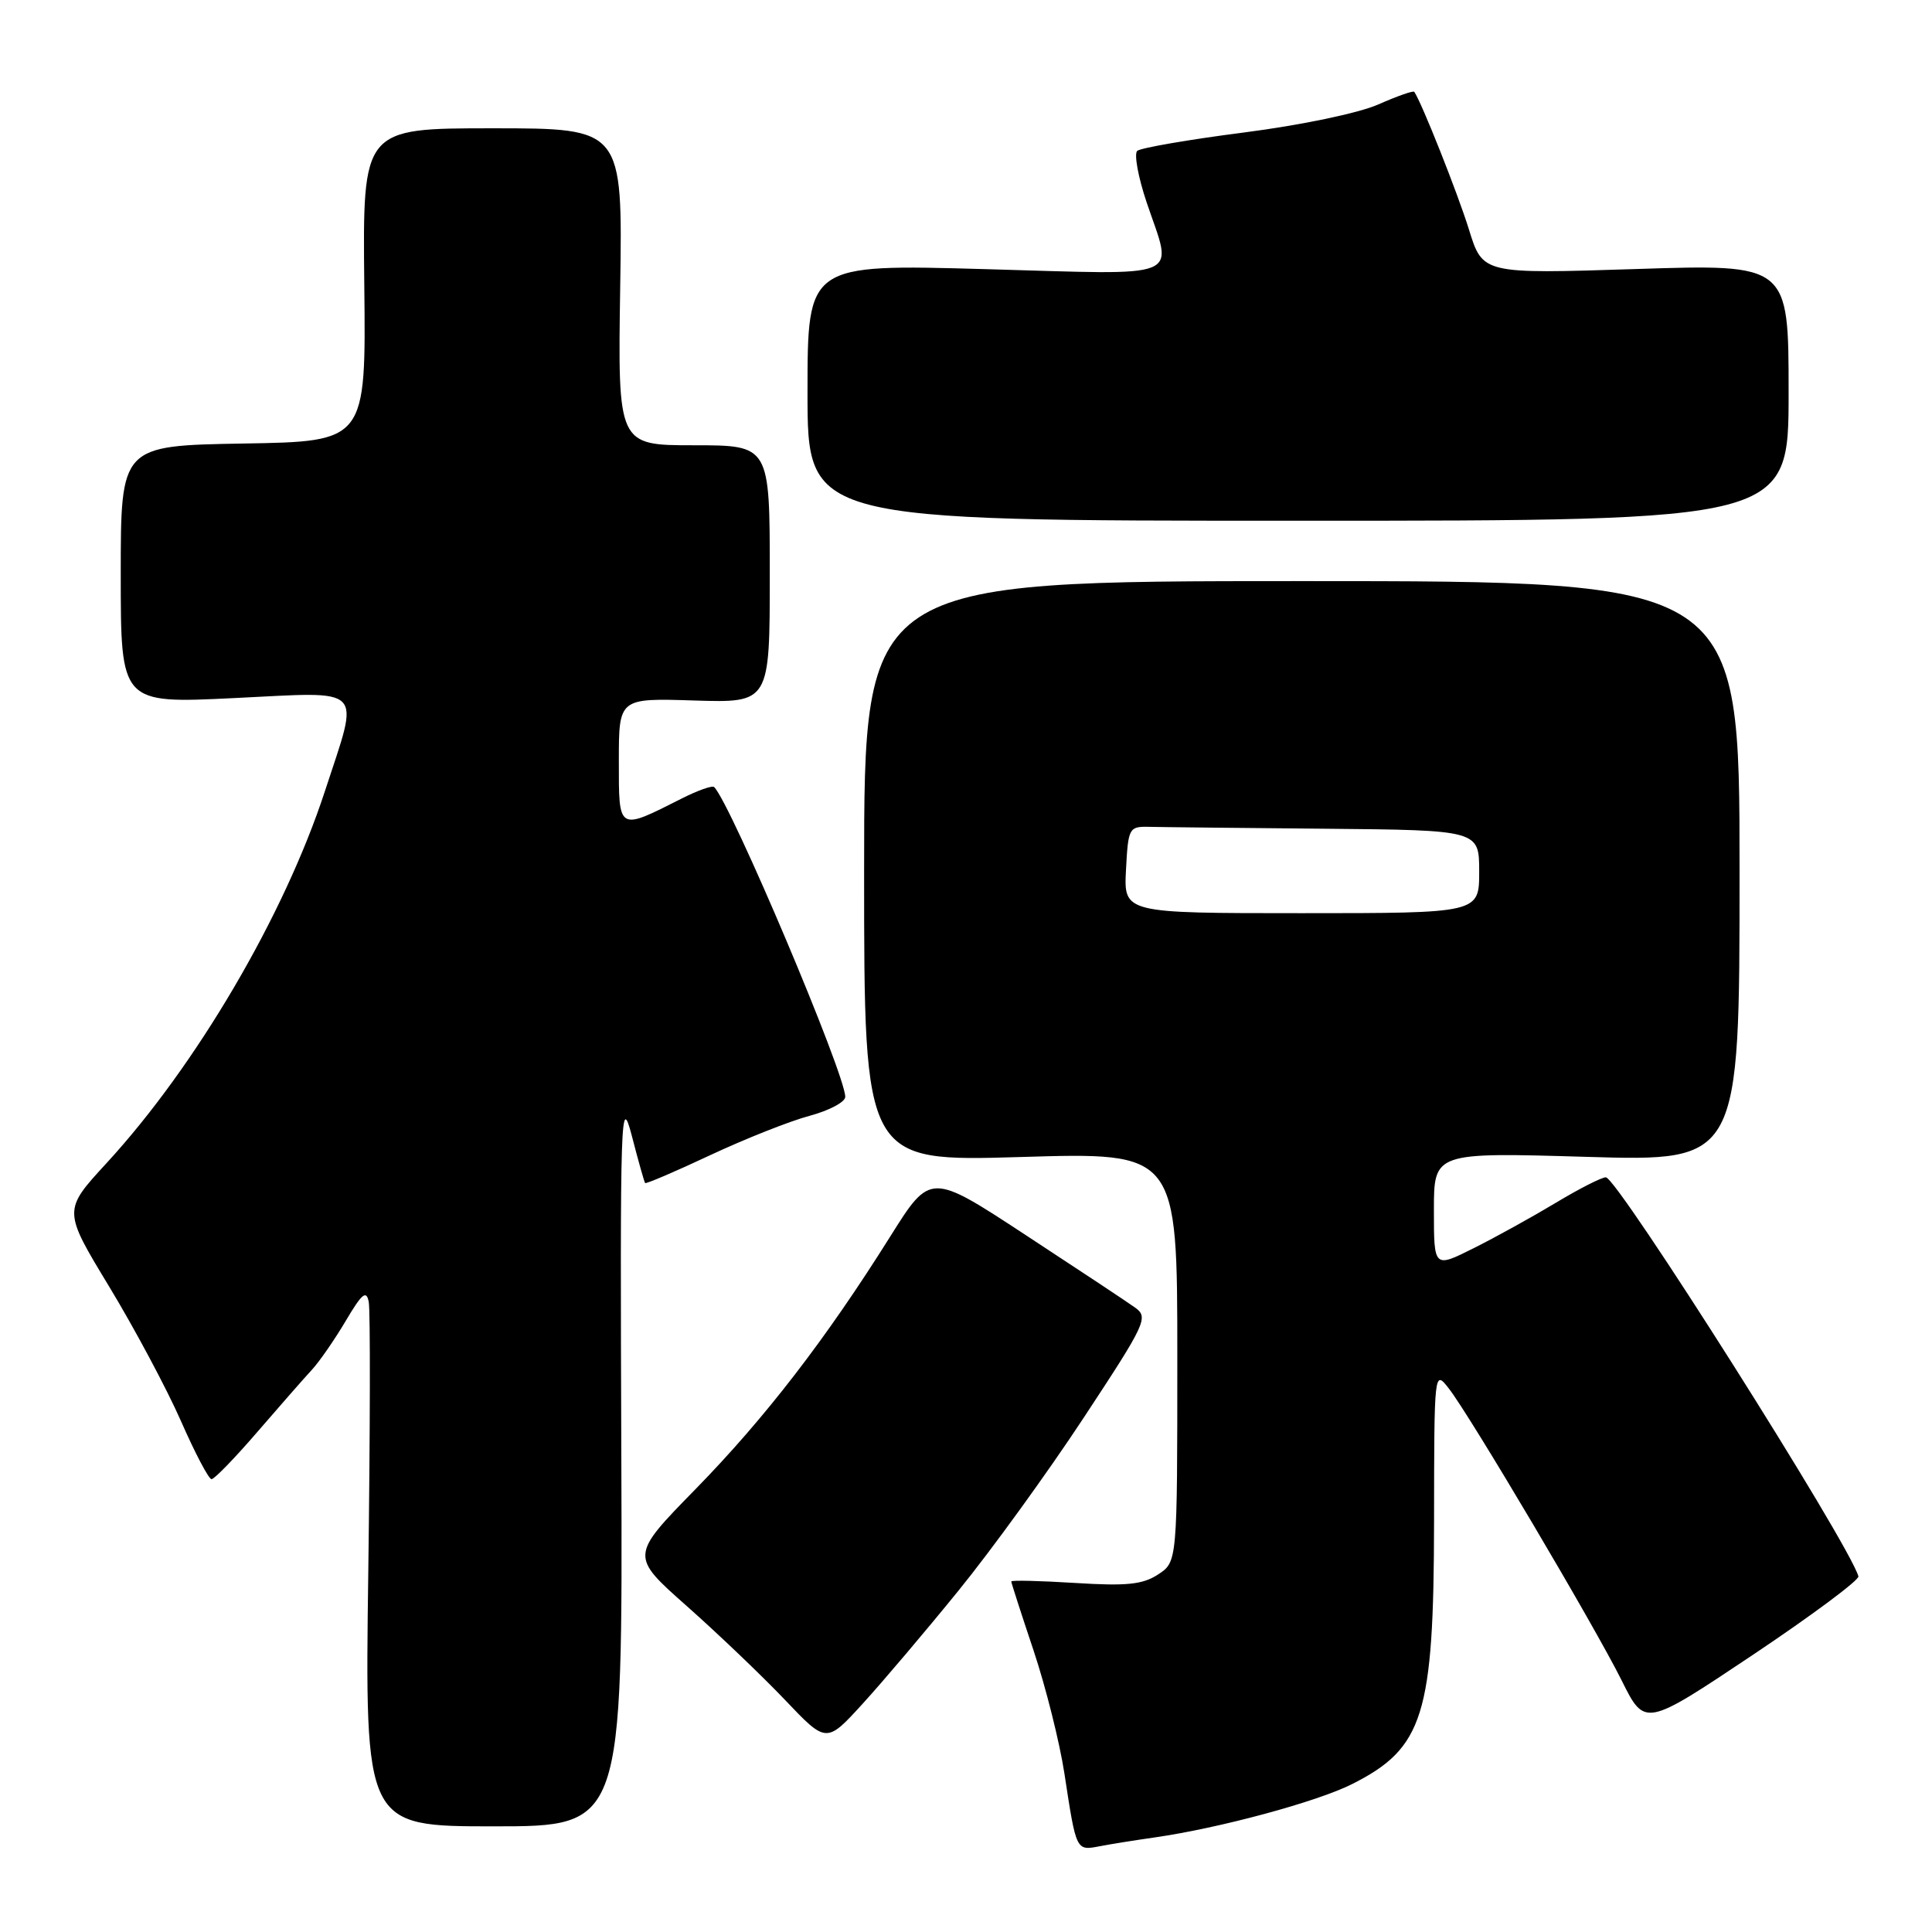 <?xml version="1.0" encoding="UTF-8" standalone="no"?>
<!DOCTYPE svg PUBLIC "-//W3C//DTD SVG 1.1//EN" "http://www.w3.org/Graphics/SVG/1.1/DTD/svg11.dtd" >
<svg xmlns="http://www.w3.org/2000/svg" xmlns:xlink="http://www.w3.org/1999/xlink" version="1.1" viewBox="0 0 256 256">
 <g >
 <path fill="currentColor"
d=" M 153.00 243.47 C 161.53 242.25 174.51 238.75 179.16 236.40 C 188.63 231.63 189.99 227.27 190.02 201.60 C 190.04 181.50 190.04 181.50 191.99 184.00 C 194.82 187.64 211.29 215.46 214.88 222.67 C 217.95 228.84 217.95 228.84 232.23 219.30 C 240.08 214.05 246.39 209.35 246.25 208.87 C 244.99 204.48 214.30 156.00 212.78 156.00 C 212.22 156.00 209.23 157.52 206.13 159.39 C 203.03 161.25 198.14 163.96 195.25 165.40 C 190.00 168.03 190.00 168.03 190.00 160.36 C 190.00 152.69 190.00 152.69 210.25 153.29 C 230.50 153.89 230.50 153.89 230.50 115.45 C 230.50 77.00 230.50 77.00 172.50 77.00 C 114.50 77.00 114.50 77.00 114.50 115.46 C 114.50 153.93 114.50 153.93 135.25 153.31 C 156.00 152.68 156.00 152.68 156.00 179.82 C 156.00 206.95 156.00 206.95 153.46 208.62 C 151.41 209.96 149.30 210.18 142.46 209.75 C 137.81 209.46 134.00 209.37 134.00 209.55 C 134.00 209.74 135.33 213.85 136.95 218.69 C 138.57 223.54 140.41 230.88 141.04 235.00 C 142.62 245.34 142.57 245.24 145.75 244.63 C 147.26 244.34 150.53 243.82 153.00 243.47 Z  M 82.33 193.25 C 82.16 147.33 82.24 144.85 83.72 150.50 C 84.57 153.80 85.37 156.62 85.48 156.76 C 85.59 156.90 89.48 155.24 94.12 153.06 C 98.76 150.89 104.68 148.54 107.28 147.85 C 109.88 147.15 112.00 146.02 112.00 145.34 C 112.00 142.30 96.86 106.52 94.63 104.29 C 94.39 104.05 92.46 104.73 90.35 105.80 C 81.83 110.10 82.00 110.20 82.00 100.82 C 82.00 92.50 82.00 92.50 92.00 92.82 C 102.00 93.13 102.00 93.13 102.00 76.07 C 102.00 59.00 102.00 59.00 91.93 59.00 C 81.86 59.00 81.86 59.00 82.18 38.00 C 82.50 17.00 82.50 17.00 65.27 17.00 C 48.05 17.00 48.05 17.00 48.27 37.75 C 48.50 58.50 48.50 58.50 32.25 58.77 C 16.00 59.05 16.00 59.05 16.00 76.14 C 16.00 93.23 16.00 93.23 31.00 92.50 C 48.63 91.65 47.68 90.67 43.06 104.81 C 37.67 121.31 25.98 141.23 14.10 154.14 C 8.35 160.39 8.35 160.39 14.46 170.47 C 17.82 176.02 22.10 184.03 23.97 188.28 C 25.83 192.52 27.66 196.00 28.03 196.00 C 28.40 196.00 31.13 193.19 34.09 189.75 C 37.06 186.31 40.31 182.60 41.33 181.50 C 42.34 180.40 44.36 177.48 45.82 175.01 C 47.97 171.38 48.55 170.90 48.86 172.51 C 49.08 173.60 49.05 189.69 48.80 208.25 C 48.34 242.00 48.34 242.00 65.42 242.00 C 82.50 242.00 82.50 242.00 82.33 193.25 Z  M 127.01 210.76 C 131.36 205.41 138.84 195.09 143.62 187.82 C 151.86 175.31 152.21 174.55 150.40 173.26 C 149.36 172.51 142.82 168.18 135.89 163.64 C 123.28 155.37 123.28 155.37 117.97 163.83 C 109.41 177.47 101.37 187.90 92.14 197.34 C 83.50 206.17 83.50 206.17 91.00 212.81 C 95.12 216.46 100.97 222.05 104.00 225.23 C 109.50 231.02 109.50 231.02 114.30 225.76 C 116.94 222.87 122.66 216.12 127.01 210.76 Z  M 237.00 52.00 C 237.00 34.99 237.00 34.99 216.73 35.65 C 196.46 36.30 196.46 36.30 194.64 30.40 C 193.16 25.63 188.38 13.59 187.40 12.17 C 187.27 11.98 185.13 12.74 182.63 13.84 C 180.03 14.99 172.42 16.58 164.80 17.56 C 157.48 18.50 151.14 19.60 150.69 19.99 C 150.25 20.39 150.81 23.47 151.94 26.83 C 155.44 37.21 157.36 36.41 130.50 35.66 C 107.00 35.00 107.00 35.00 107.00 52.00 C 107.00 69.00 107.00 69.00 172.00 69.00 C 237.00 69.00 237.00 69.00 237.00 52.00 Z  M 149.20 115.25 C 149.49 109.70 149.60 109.50 152.25 109.56 C 153.76 109.60 164.22 109.71 175.50 109.81 C 196.00 110.00 196.00 110.00 196.00 115.50 C 196.00 121.00 196.00 121.00 172.45 121.00 C 148.90 121.00 148.90 121.00 149.20 115.25 Z "/>
</g>
</svg>